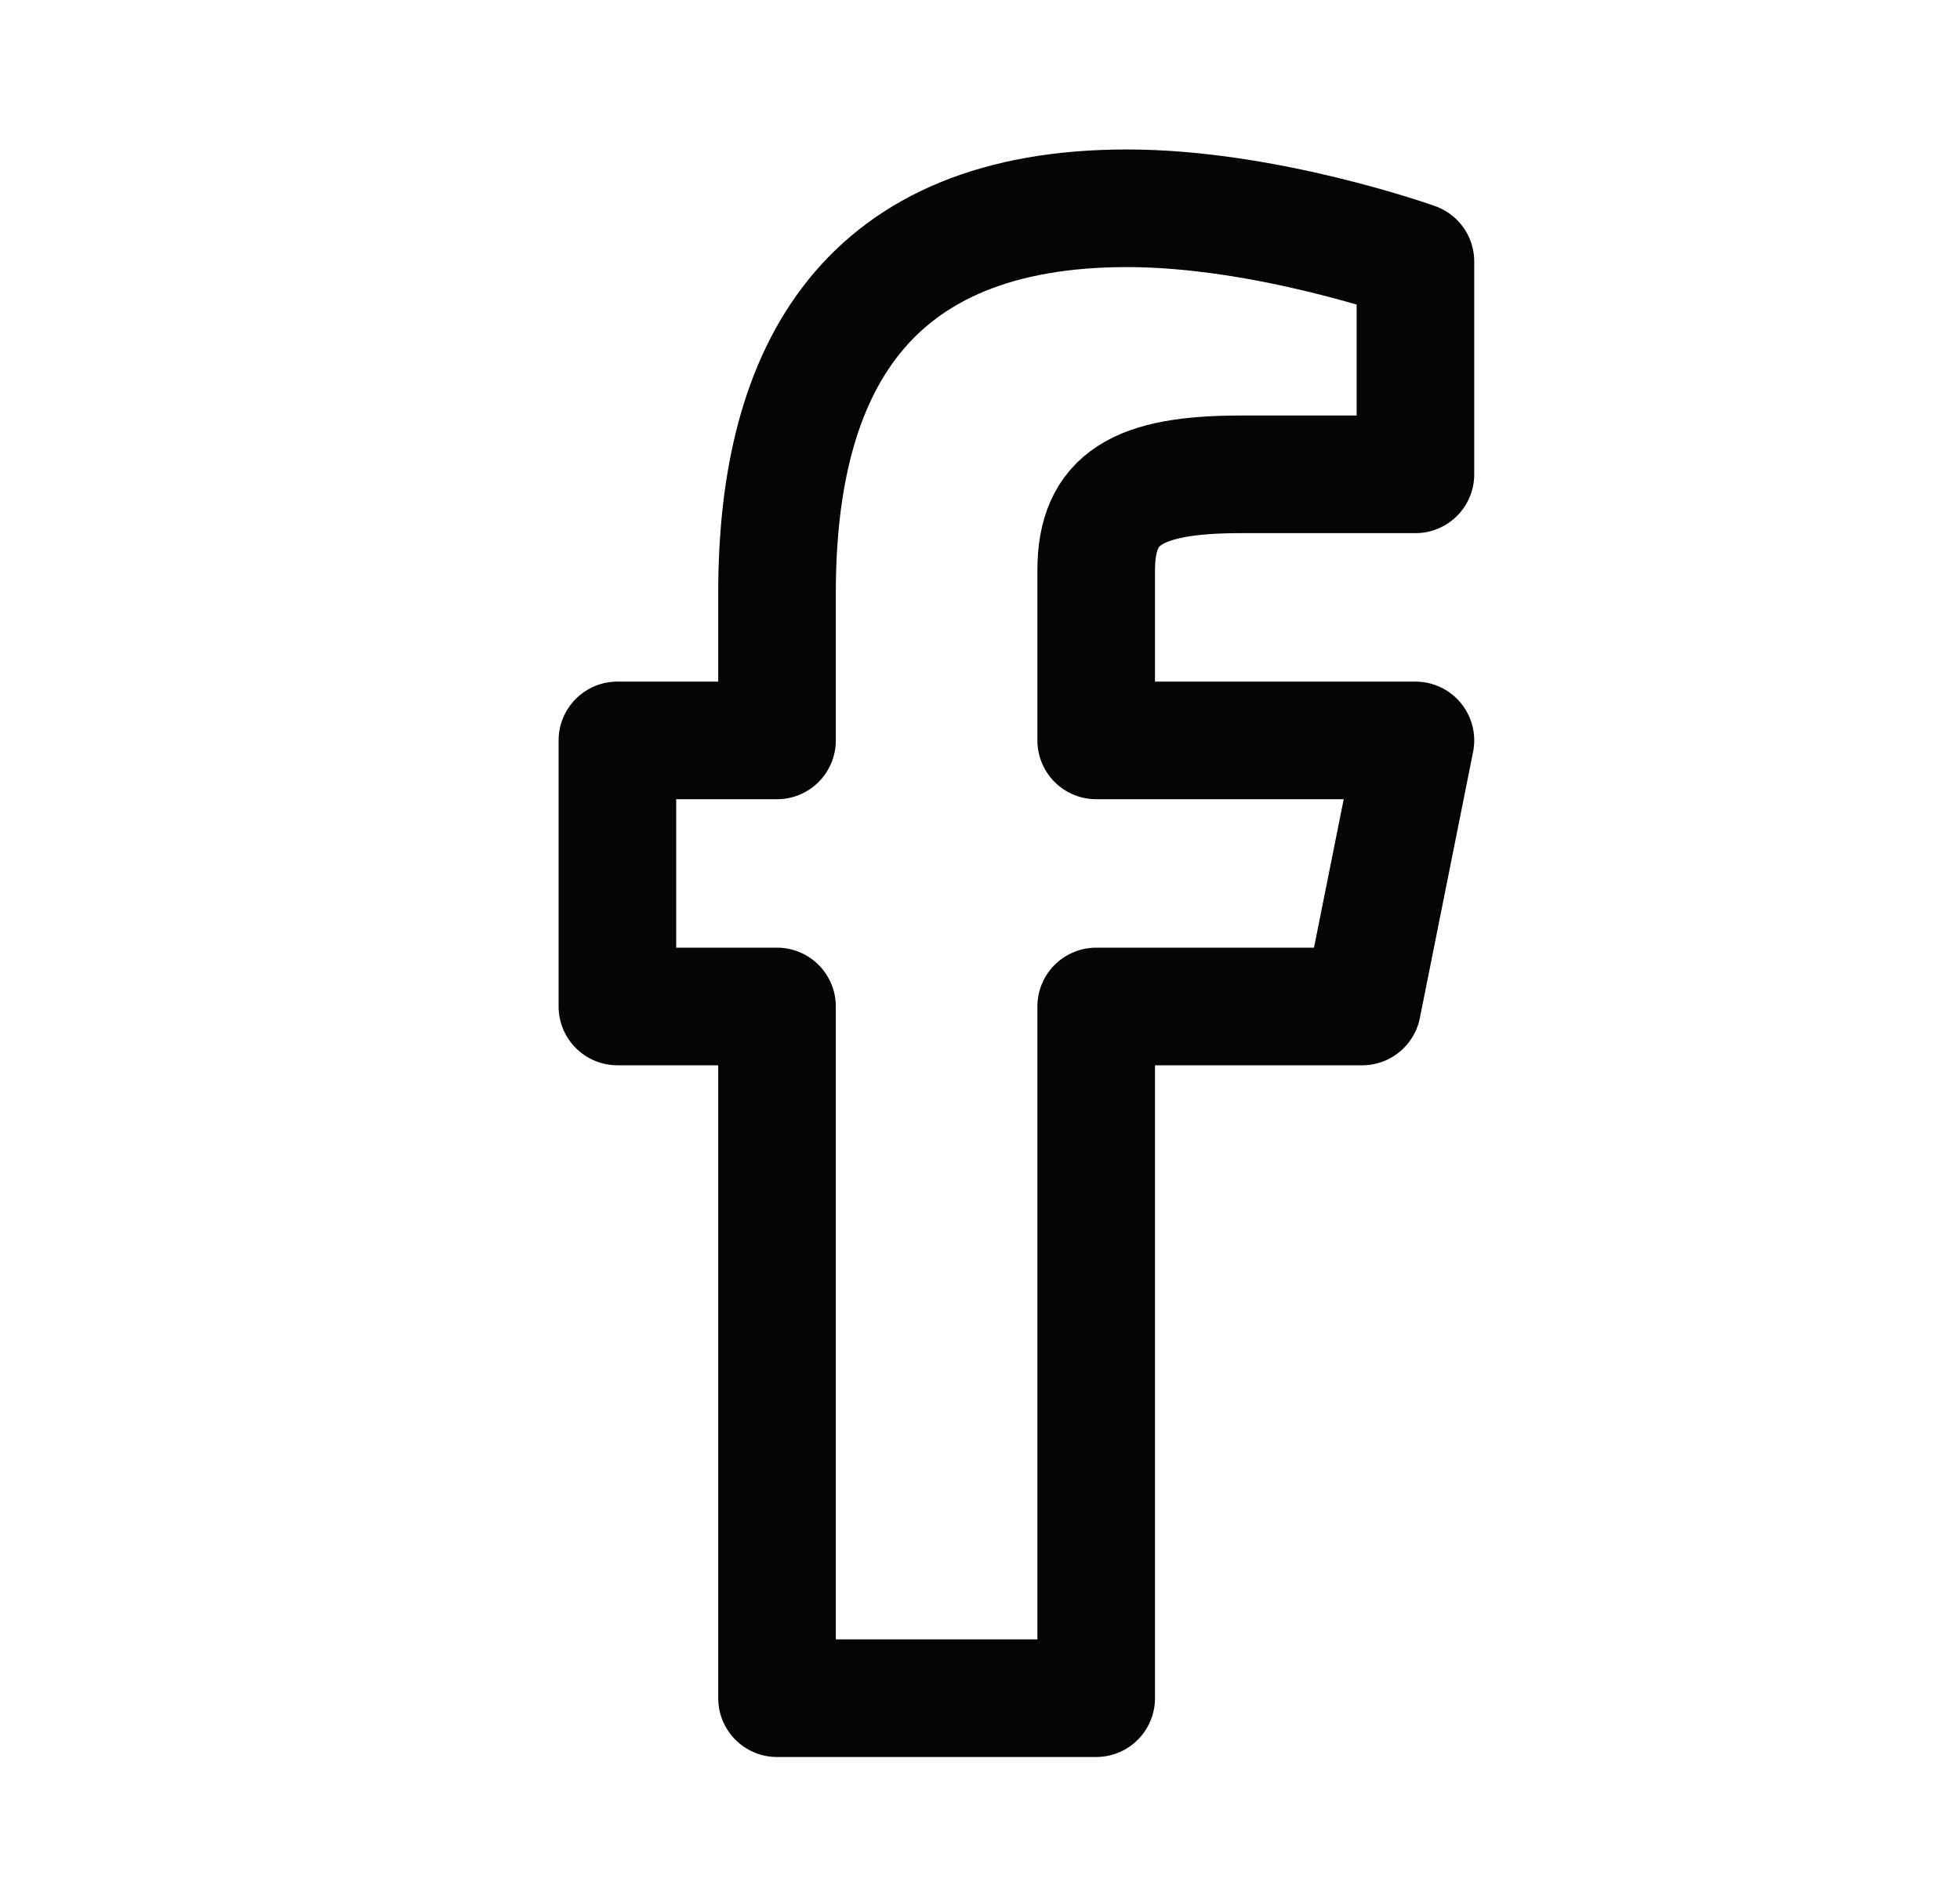 <svg width="25" height="24" viewBox="0 0 25 24" fill="none" xmlns="http://www.w3.org/2000/svg">
<path d="M15.821 6.049H18.054V3.335C18.054 3.335 16.156 2.656 14.376 2.656C11.055 2.656 9.911 4.693 9.911 7.56V9.442H7.875V12.835H9.911V21.656H13.982V12.835H17.375L18.054 9.442H13.982V7.275C13.982 6.358 14.506 6.049 15.821 6.049Z" stroke="#050505" stroke-width="1.5" stroke-miterlimit="10" stroke-linecap="round" stroke-linejoin="round"/>
</svg>
